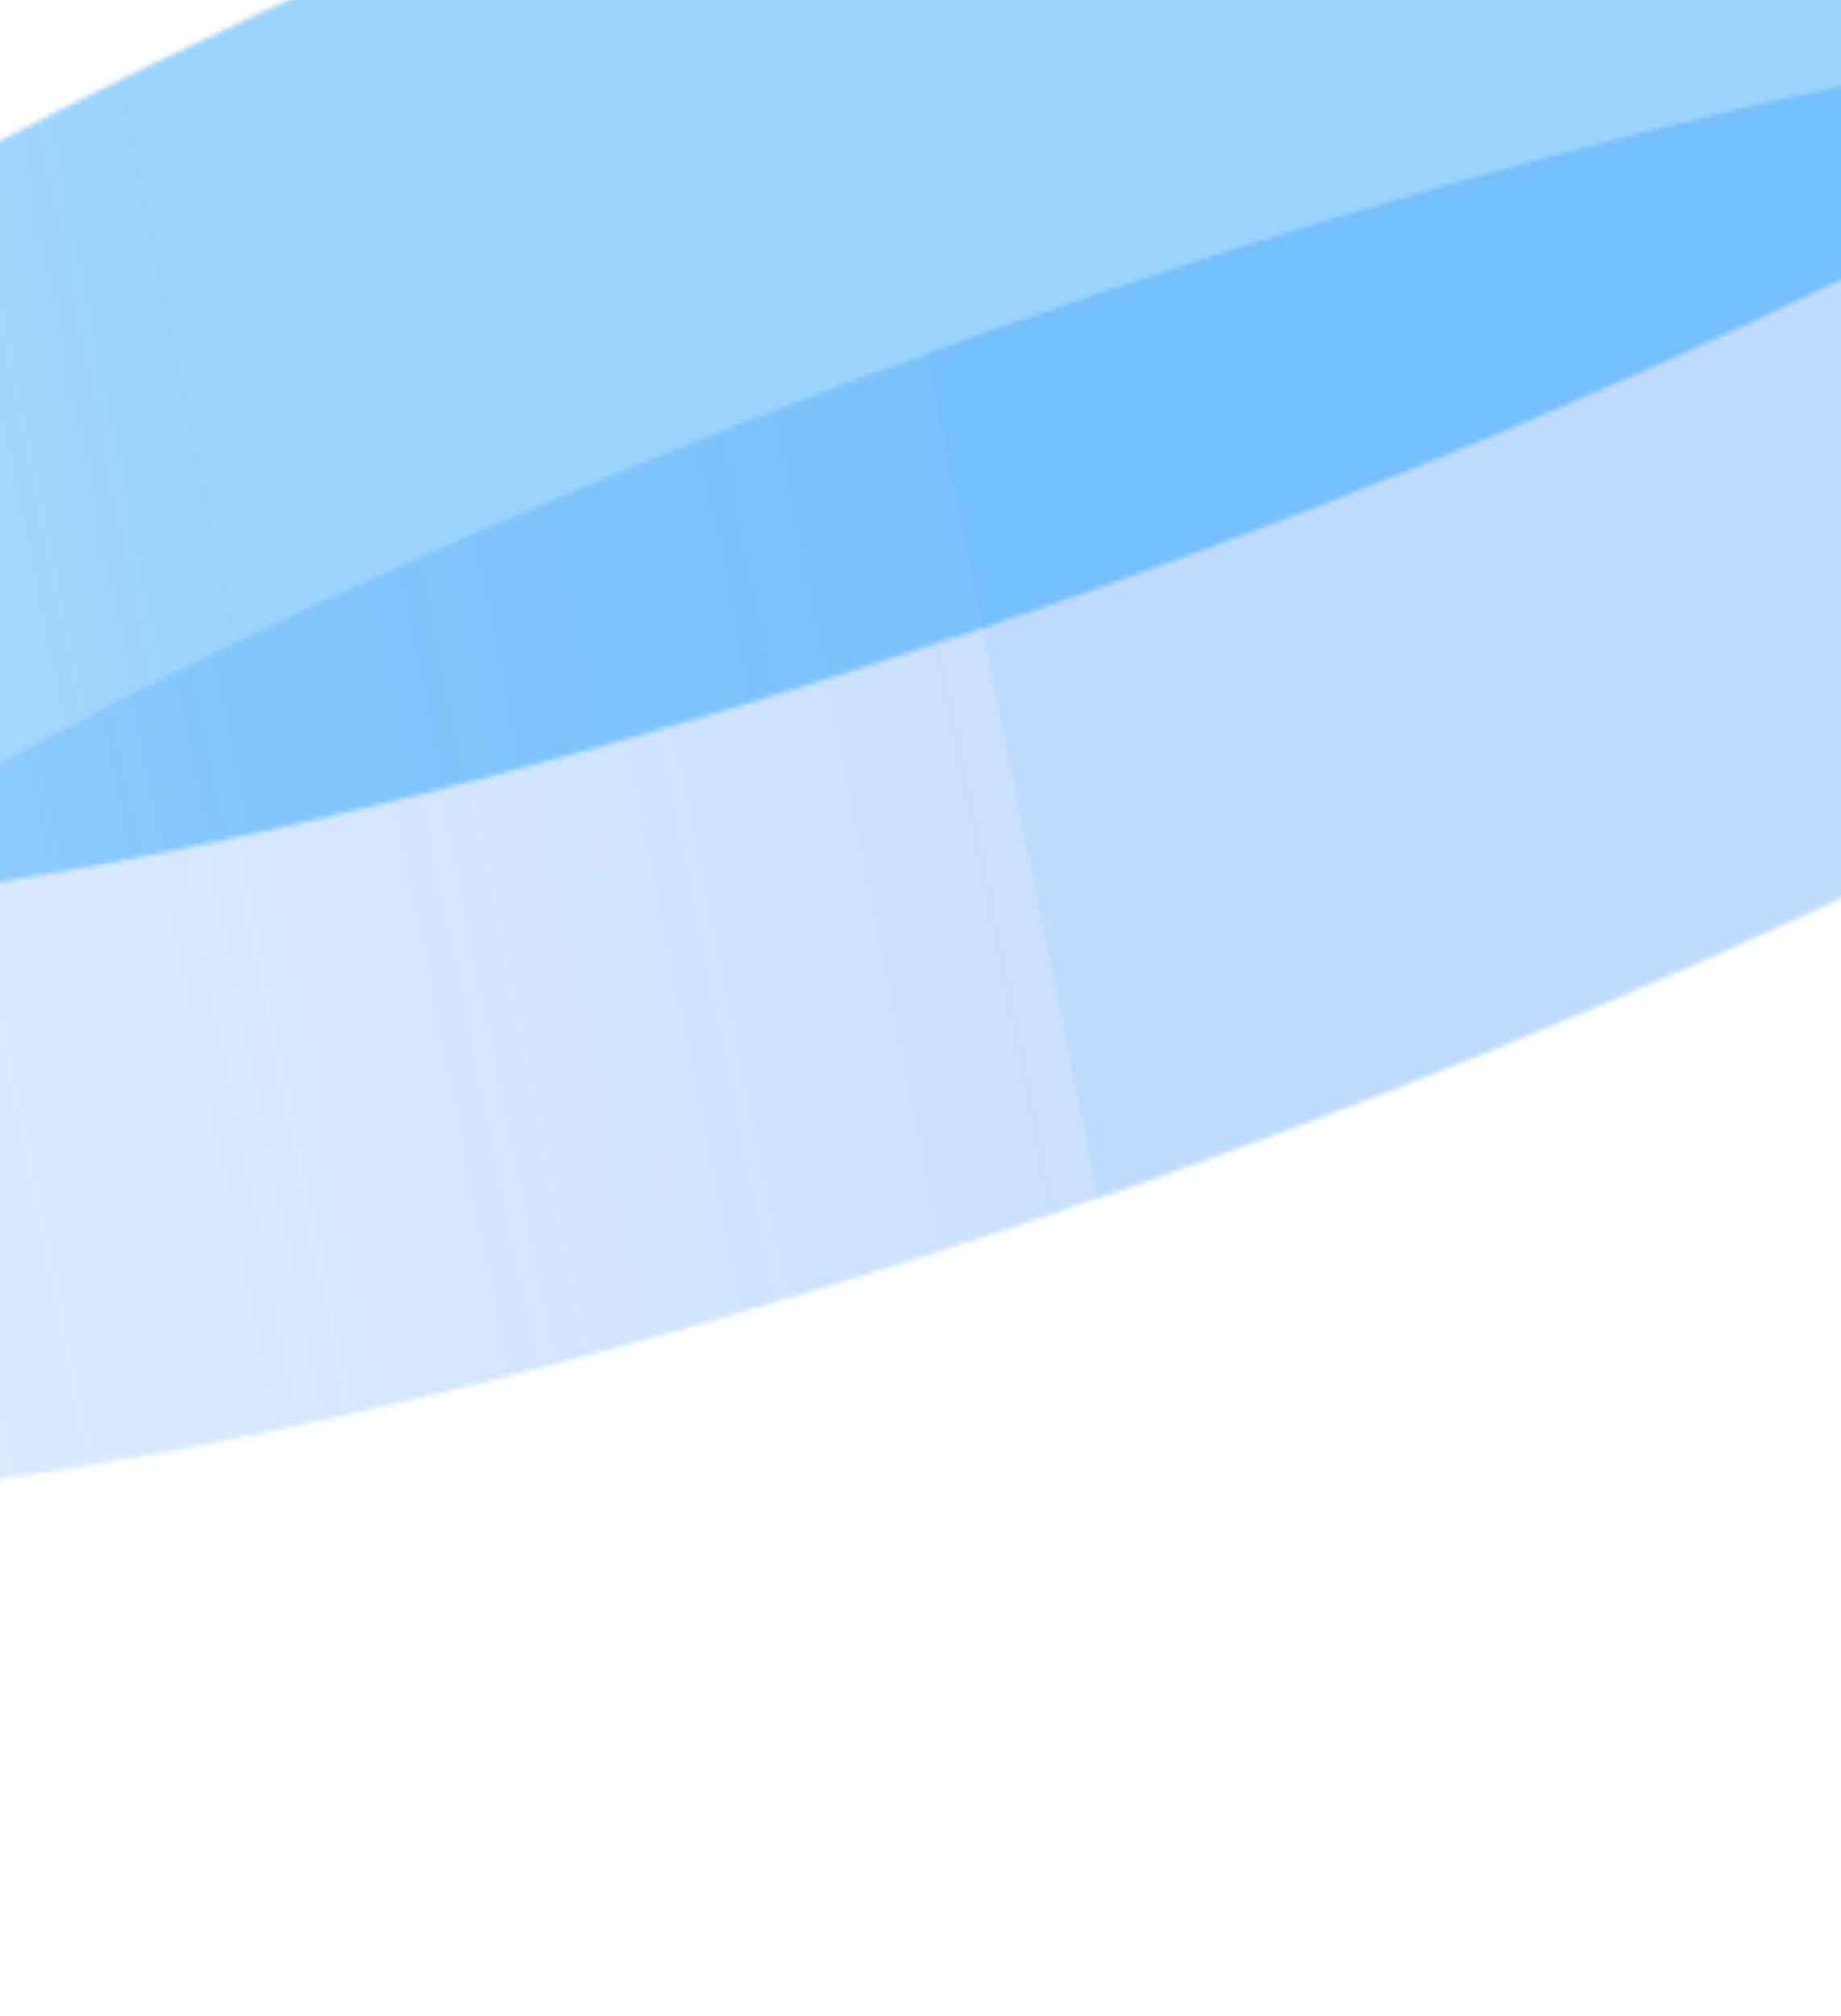 <svg viewBox="0 0 390 427" fill="none" xmlns="http://www.w3.org/2000/svg">
<g clip-path="url(#clip0_1425_54731)" filter="url(#filter0_f_1425_54731)">
<g filter="url(#filter1_f_1425_54731)">
<mask id="mask0_1425_54731" style="mask-type:alpha" maskUnits="userSpaceOnUse" x="-145" y="1" width="743" height="318">
<ellipse rx="91.334" ry="392.806" transform="matrix(-0.199 -0.98 -0.943 0.334 226.325 160.147)" fill="#C4C4C4"/>
</mask>
<g mask="url(#mask0_1425_54731)">
<g style="mix-blend-mode:multiply" opacity="0.4" filter="url(#filter2_f_1425_54731)">
<ellipse rx="113.818" ry="331.072" transform="matrix(-0.199 -0.98 -0.943 0.334 214.502 164.47)" fill="url(#paint0_linear_1425_54731)"/>
</g>
</g>
</g>
<g filter="url(#filter3_f_1425_54731)">
<mask id="mask1_1425_54731" style="mask-type:alpha" maskUnits="userSpaceOnUse" x="-159" y="-124" width="743" height="319">
<ellipse rx="91.334" ry="392.806" transform="matrix(-0.199 -0.98 -0.943 0.334 212.555 35.712)" fill="#C4C4C4"/>
</mask>
<g mask="url(#mask1_1425_54731)">
<g style="mix-blend-mode:multiply" opacity="0.4" filter="url(#filter4_f_1425_54731)">
<ellipse rx="113.818" ry="331.072" transform="matrix(-0.199 -0.98 -0.943 0.334 200.733 40.035)" fill="url(#paint1_linear_1425_54731)"/>
</g>
</g>
</g>
</g>
<defs>
<filter id="filter0_f_1425_54731" x="-108" y="-108" width="606" height="550" filterUnits="userSpaceOnUse" color-interpolation-filters="sRGB">
<feFlood flood-opacity="0" result="BackgroundImageFix"/>
<feBlend mode="normal" in="SourceGraphic" in2="BackgroundImageFix" result="shape"/>
<feGaussianBlur stdDeviation="54" result="effect1_foregroundBlur_1425_54731"/>
</filter>
<filter id="filter1_f_1425_54731" x="-118.483" y="-18.789" width="735.606" height="357.872" filterUnits="userSpaceOnUse" color-interpolation-filters="sRGB">
<feFlood flood-opacity="0" result="BackgroundImageFix"/>
<feBlend mode="normal" in="SourceGraphic" in2="BackgroundImageFix" result="shape"/>
<feGaussianBlur stdDeviation="10.048" result="effect1_foregroundBlur_1425_54731"/>
</filter>
<filter id="filter2_f_1425_54731" x="-145.818" y="-40.031" width="720.644" height="409.003" filterUnits="userSpaceOnUse" color-interpolation-filters="sRGB">
<feFlood flood-opacity="0" result="BackgroundImageFix"/>
<feBlend mode="normal" in="SourceGraphic" in2="BackgroundImageFix" result="shape"/>
<feGaussianBlur stdDeviation="23.716" result="effect1_foregroundBlur_1425_54731"/>
</filter>
<filter id="filter3_f_1425_54731" x="-132.252" y="-143.225" width="735.606" height="357.872" filterUnits="userSpaceOnUse" color-interpolation-filters="sRGB">
<feFlood flood-opacity="0" result="BackgroundImageFix"/>
<feBlend mode="normal" in="SourceGraphic" in2="BackgroundImageFix" result="shape"/>
<feGaussianBlur stdDeviation="10.048" result="effect1_foregroundBlur_1425_54731"/>
</filter>
<filter id="filter4_f_1425_54731" x="-159.588" y="-164.467" width="720.644" height="409.003" filterUnits="userSpaceOnUse" color-interpolation-filters="sRGB">
<feFlood flood-opacity="0" result="BackgroundImageFix"/>
<feBlend mode="normal" in="SourceGraphic" in2="BackgroundImageFix" result="shape"/>
<feGaussianBlur stdDeviation="23.716" result="effect1_foregroundBlur_1425_54731"/>
</filter>
<linearGradient id="paint0_linear_1425_54731" x1="113.818" y1="0" x2="113.818" y2="738.93" gradientUnits="userSpaceOnUse">
<stop stop-color="#60A5fA"/>
<stop offset="0" stop-color="#60A5fA" stop-opacity="0.85"/>
<stop offset="1" stop-color="#60A5fA" stop-opacity="0"/>
</linearGradient>
<linearGradient id="paint1_linear_1425_54731" x1="113.818" y1="0" x2="113.818" y2="738.93" gradientUnits="userSpaceOnUse">
<stop stop-color="#0593FA"/>
<stop offset="0.225" stop-color="#0593FA"/>
<stop offset="1" stop-color="#0593FA" stop-opacity="0"/>
</linearGradient>
<clipPath id="clip0_1425_54731">
<rect width="390" height="334" fill="white" transform="matrix(1 0 0 -1 0 334)"/>
</clipPath>
</defs>
</svg>
